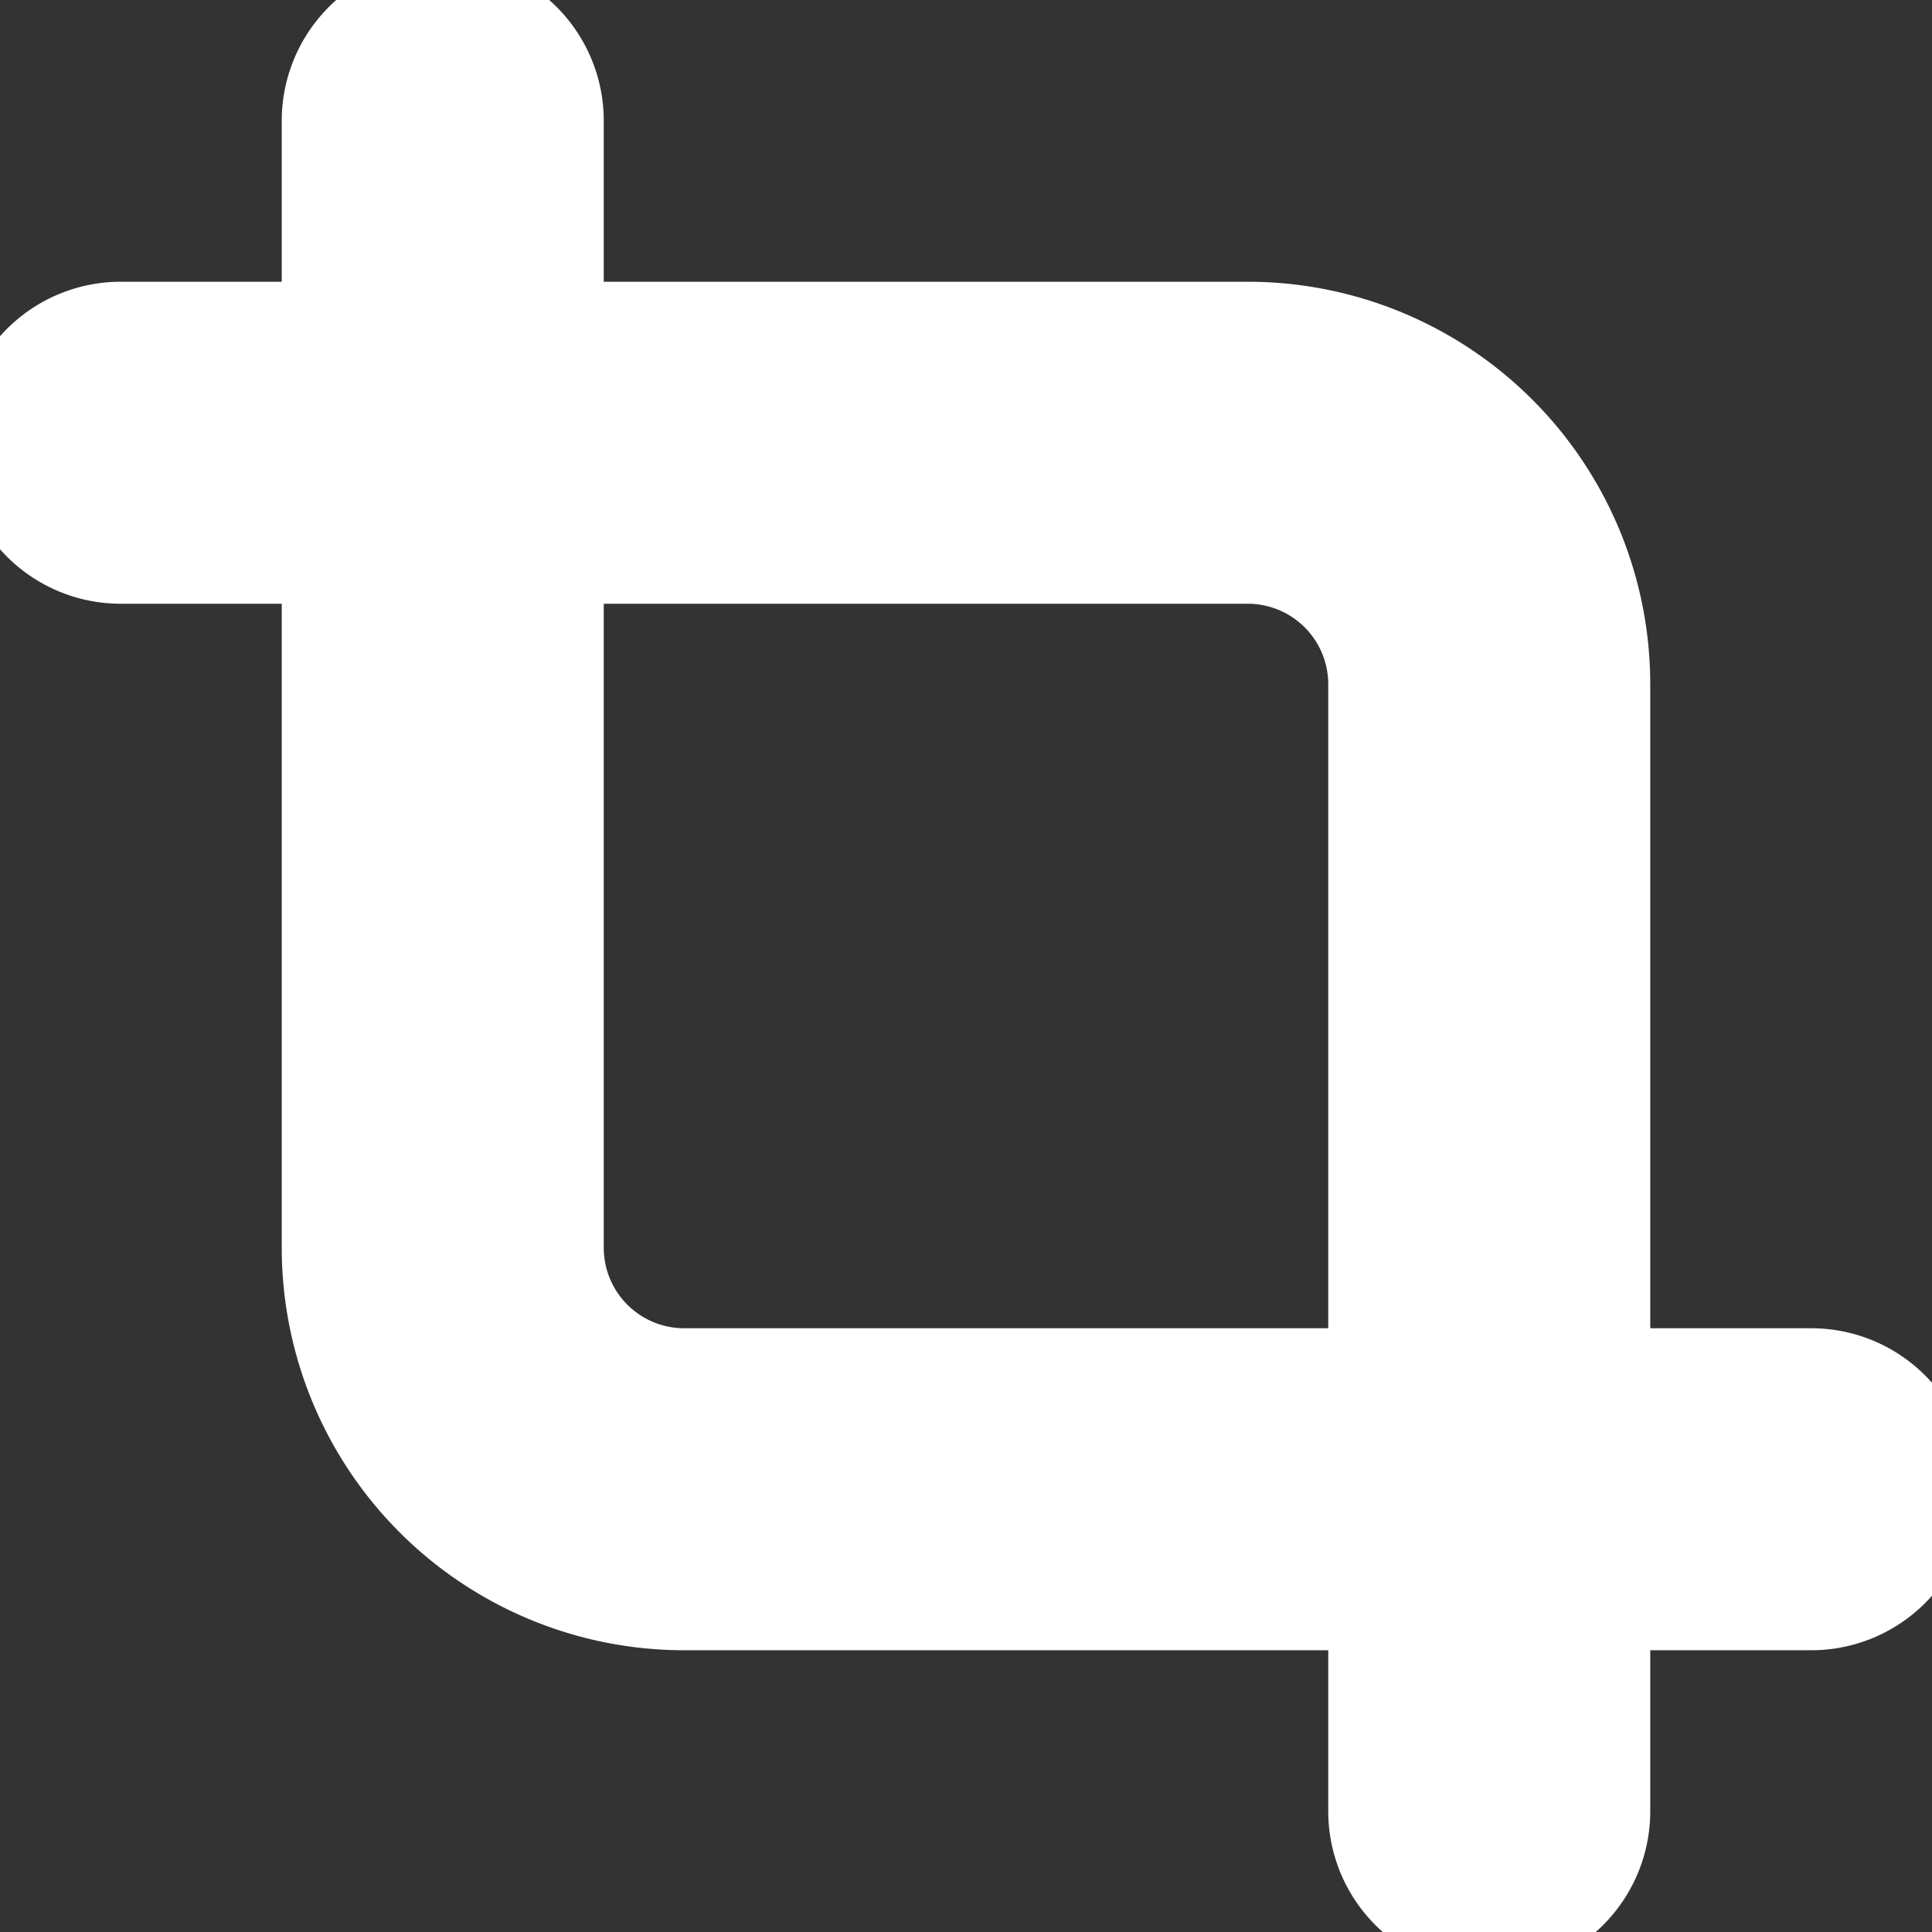 <?xml version="1.0" encoding="UTF-8"?>
<svg xmlns="http://www.w3.org/2000/svg" id="Bold" viewBox="0 0 24 24" width="512" height="512" fill="white" stroke="white"><rect x="0" y="0" width="24" height="24" fill="#333333" stroke="none"/><path d="M22.5,17H20V8.5A4.5,4.5,0,0,0,15.5,4H7V1.5A1.5,1.5,0,0,0,5.5,0h0A1.5,1.5,0,0,0,4,1.5V4H1.5A1.5,1.5,0,0,0,0,5.5H0A1.5,1.5,0,0,0,1.5,7H4v8.5A4.5,4.5,0,0,0,8.5,20H17v2.5A1.5,1.5,0,0,0,18.5,24h0A1.5,1.5,0,0,0,20,22.5V20h2.5A1.5,1.5,0,0,0,24,18.5h0A1.5,1.5,0,0,0,22.5,17Zm-14,0A1.5,1.5,0,0,1,7,15.5V7h8.5A1.5,1.5,0,0,1,17,8.5V17Z"/></svg>
